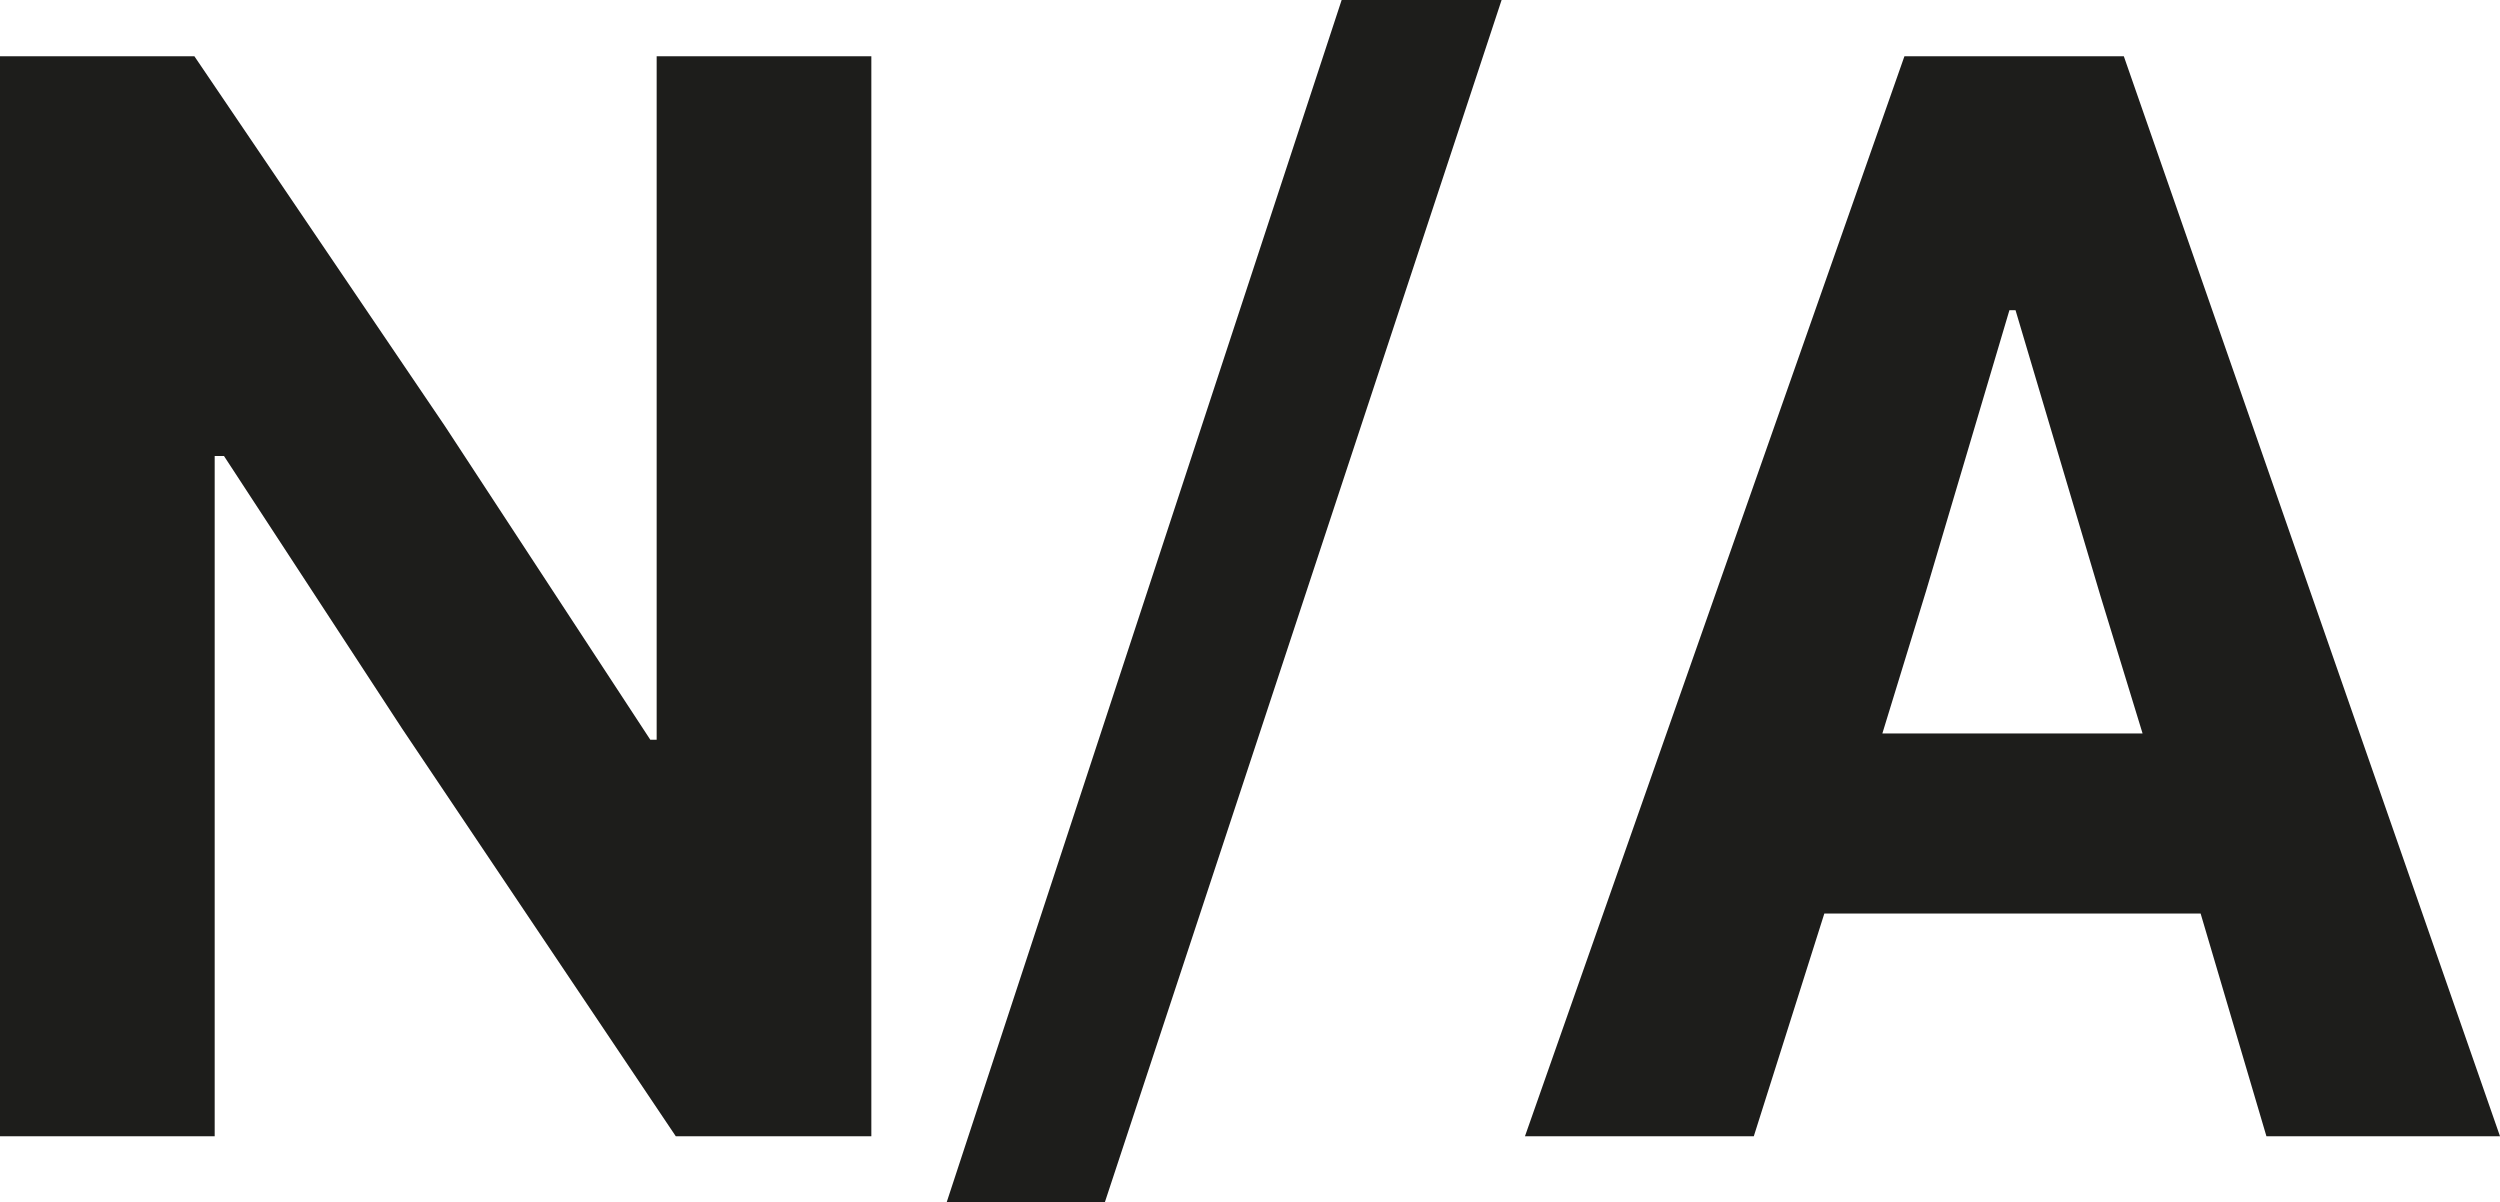 <?xml version="1.0" encoding="utf-8"?>
<!-- Generator: Adobe Illustrator 15.0.2, SVG Export Plug-In . SVG Version: 6.00 Build 0)  -->
<!DOCTYPE svg PUBLIC "-//W3C//DTD SVG 1.1//EN" "http://www.w3.org/Graphics/SVG/1.1/DTD/svg11.dtd">
<svg version="1.1" id="Layer_1" xmlns="http://www.w3.org/2000/svg" xmlns:xlink="http://www.w3.org/1999/xlink" x="0px" y="0px"
	 width="220px" height="105.784px" viewBox="146 203.108 220 105.784" enable-background="new 146 203.108 220 105.784"
	 xml:space="preserve">
<g>
	<g>
		<path fill="#1D1D1B" d="M203.787,268.202h-0.562l-18.061-27.581l-22.058-32.563H146V303.1h18.892v-59.863h0.819l15.681,24
			L205.47,303.1h17.208v-95.042h-18.892V268.202z M229.312,308.892h13.919l34.91-105.784h-14.076L229.312,308.892z M332.896,208.058
			H313.59L280.196,303.1h20.138l6.207-19.599h33.114l5.791,19.599H366L332.896,208.058z M311.648,267.651l3.85-12.549l7.33-24.694
			h0.539l7.464,25.11l3.716,12.135L311.648,267.651L311.648,267.651z"/>
	</g>
</g>
</svg>
